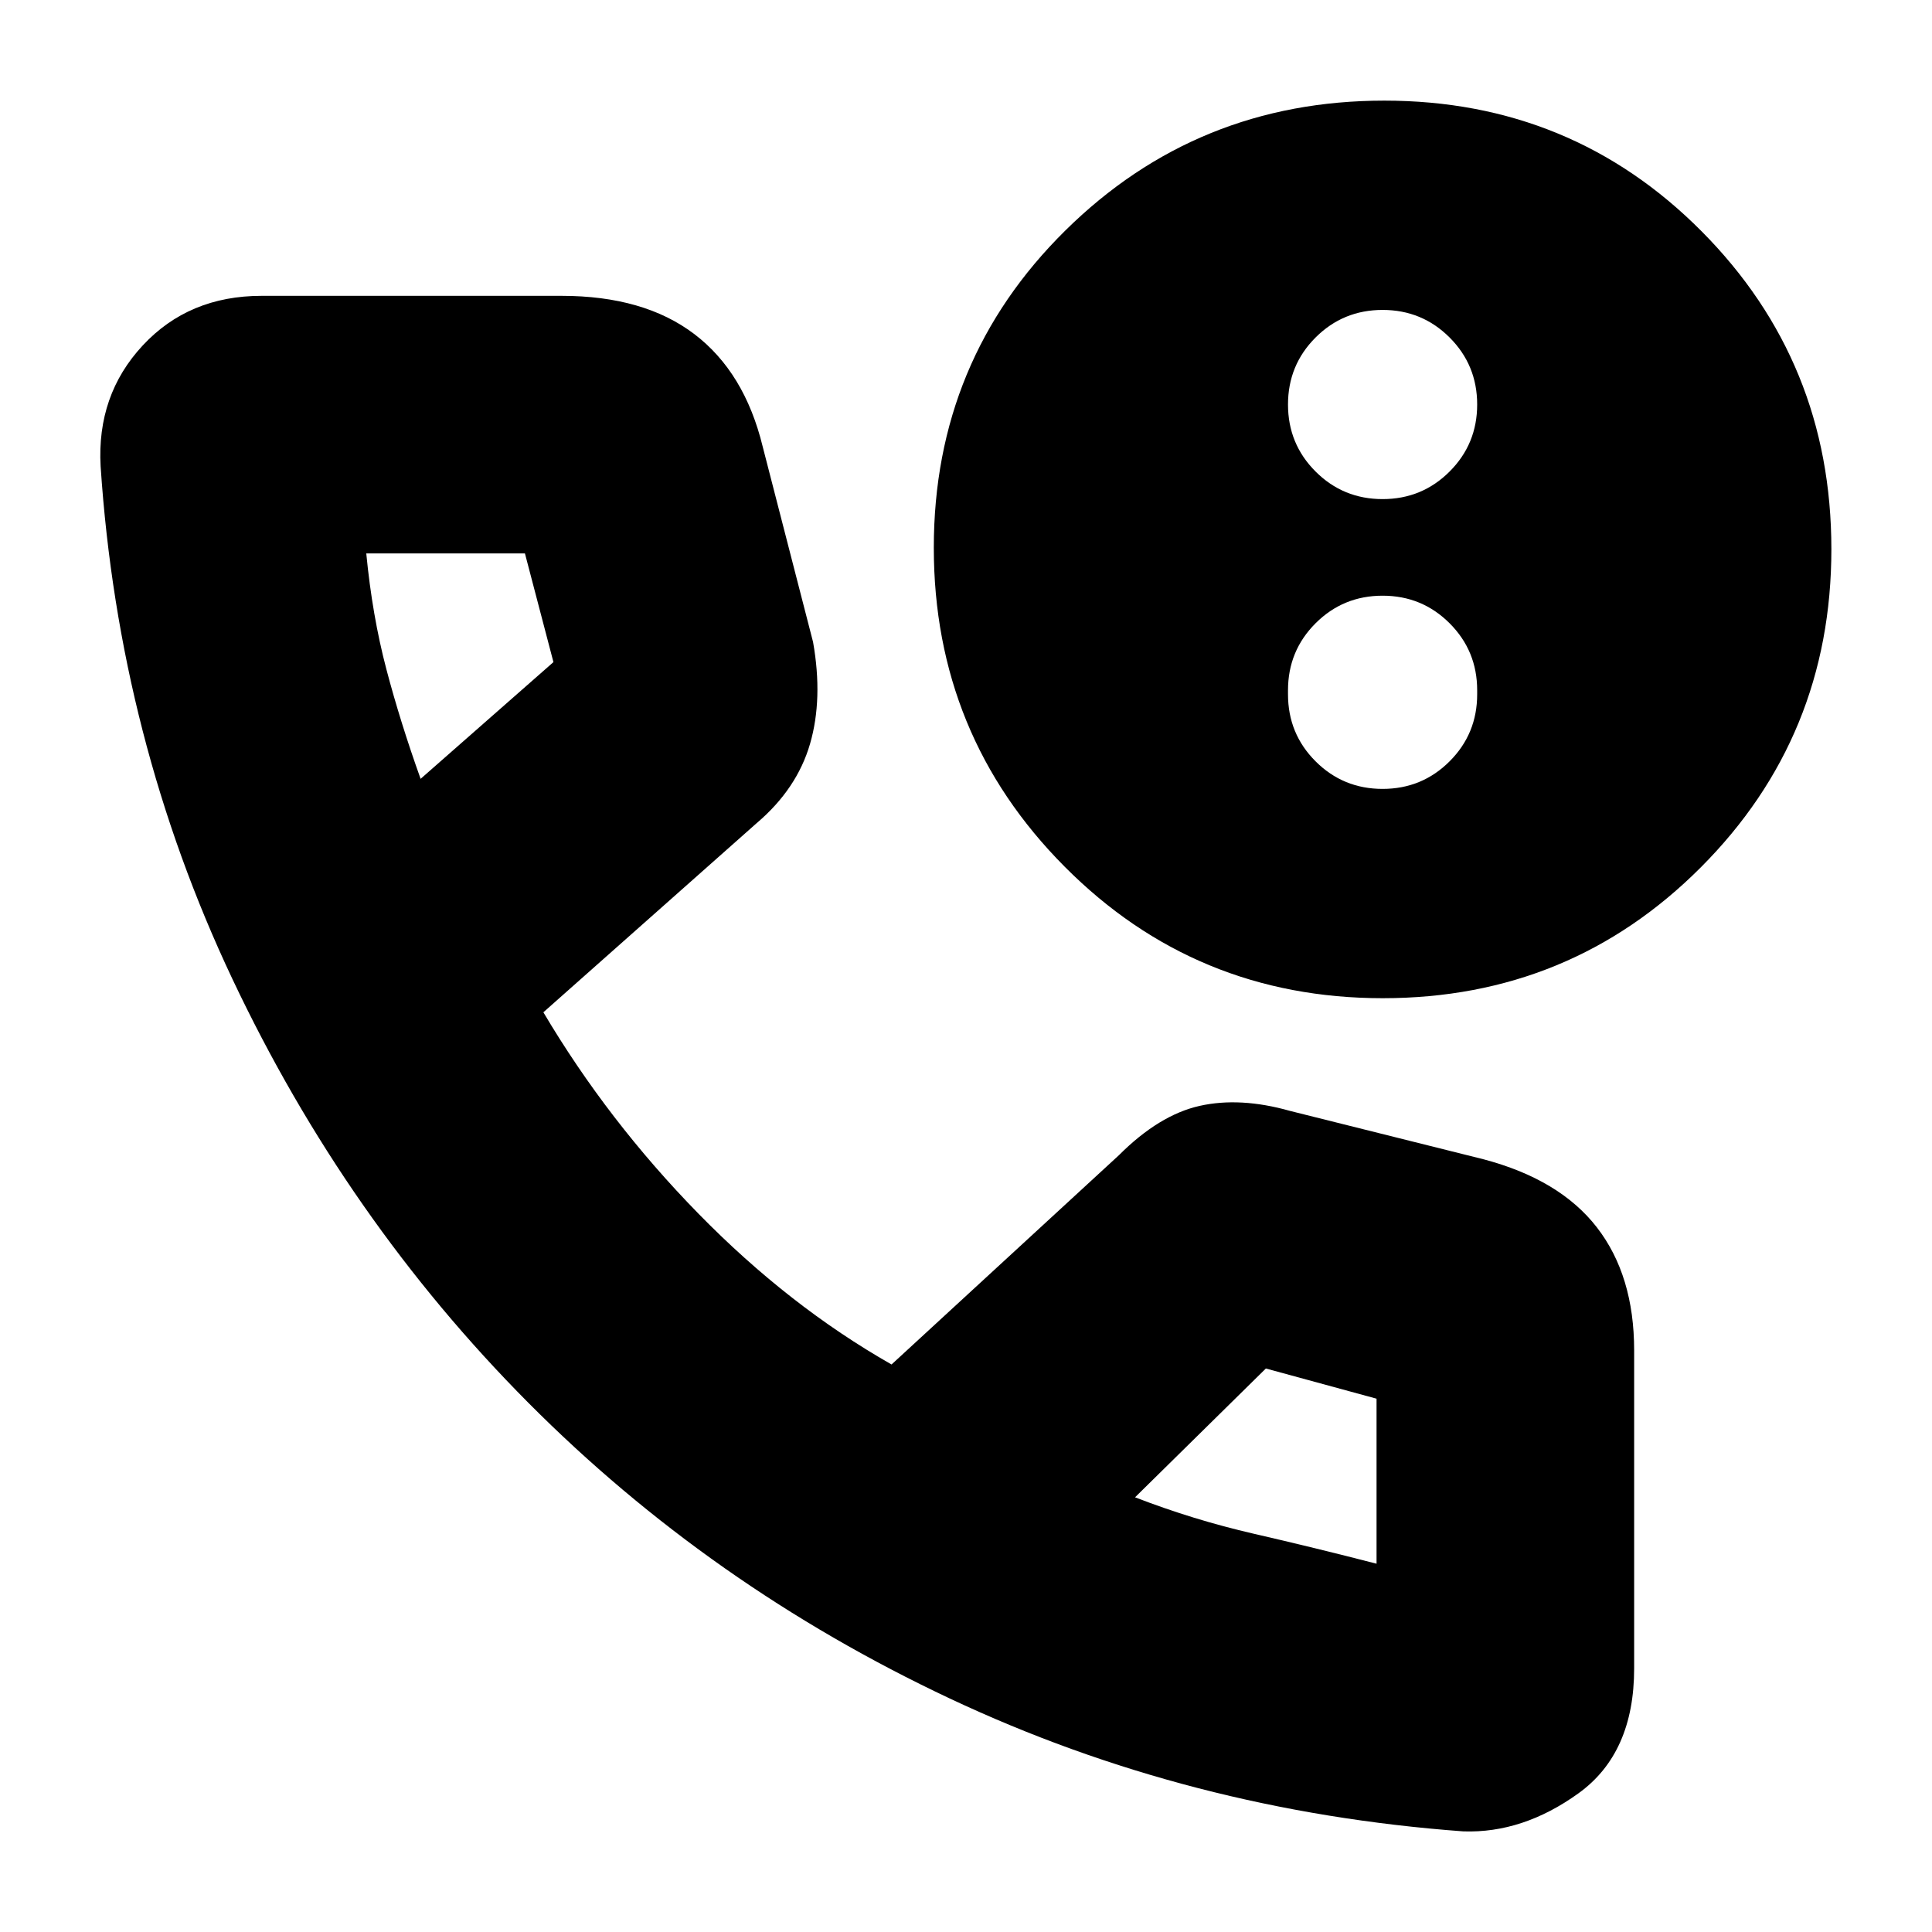<svg xmlns="http://www.w3.org/2000/svg" height="20" viewBox="0 -960 960 960" width="20"><path d="M727.143-50Q591-60 472-116T262.5-263q-90.5-91-147-210.5T50-728.265q-2-35.449 20.929-60.092Q93.857-813 130-813h149q41 0 66 19t34 56l25 97q5 28.243-1.5 50.622Q396-568 376-551l-106 94q32 54 77 100t96 75l113-104q20-20 40.116-24.5Q616.233-415 641-408l96 24q38 10 56.5 33.9T812-289v158q0 42.143-27.643 62.071Q756.714-49 727.143-50ZM209-573l66-58-14.16-54H182q3 31 9.971 57.466Q198.943-601.067 209-573Zm355 357q29.1 11.243 59.05 18.122Q653-191 684-183v-82l-55-15-65 64ZM209-573Zm355 357Zm123.106-248Q594-464 529-529.375q-65-65.374-65-158.48t65.375-157.626Q594.749-910 687.855-910t157.626 64.894Q910-780.212 910-687.106T845.106-529q-64.894 65-158 65ZM687-568q19.6 0 33.3-13.7Q734-595.4 734-615v-2q0-19.6-13.7-33.3Q706.6-664 687-664q-19.6 0-33.3 13.7Q640-636.6 640-617v2q0 19.6 13.7 33.3Q667.4-568 687-568Zm0-144q19.6 0 33.3-13.7Q734-739.4 734-759q0-19.6-13.7-33.3Q706.6-806 687-806q-19.6 0-33.3 13.7Q640-778.6 640-759q0 19.6 13.7 33.3Q667.4-712 687-712Z"/></svg>